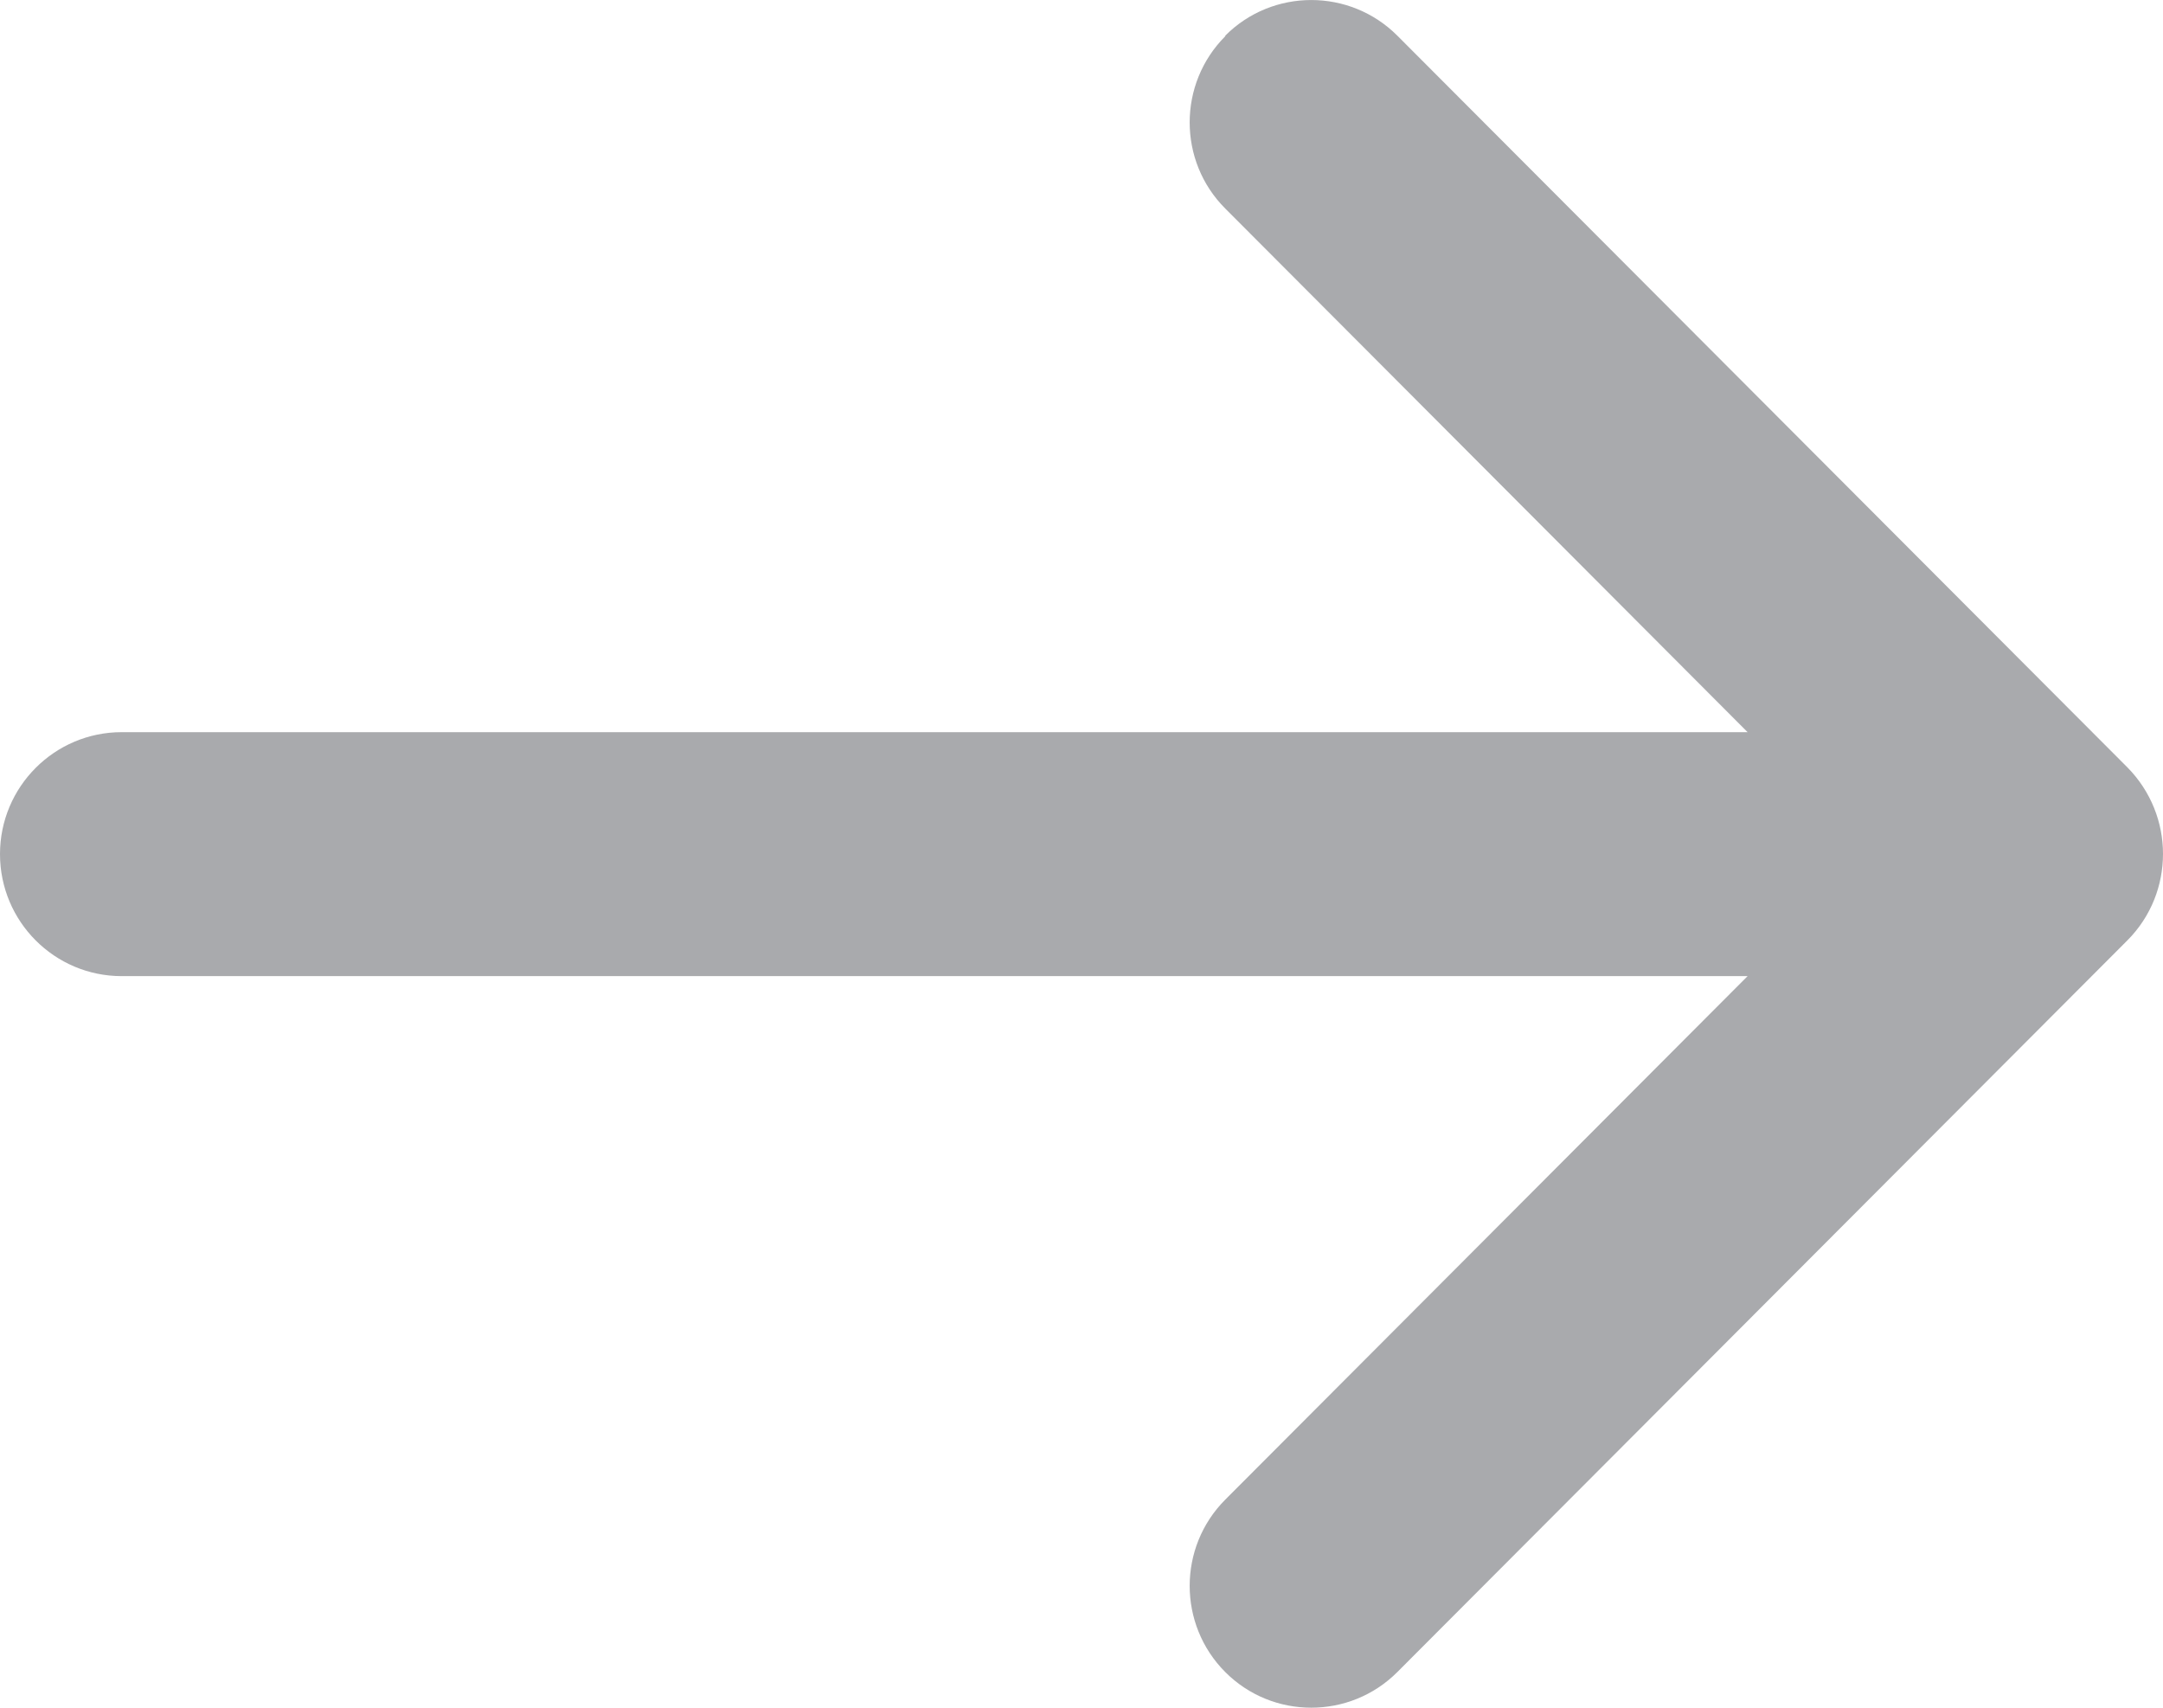 <?xml version="1.0" encoding="UTF-8"?>
<svg width="19px" height="15px" viewBox="0 0 19 15" version="1.1" xmlns="http://www.w3.org/2000/svg" xmlns:xlink="http://www.w3.org/1999/xlink">
    <!-- Generator: Sketch 46.2 (44496) - http://www.bohemiancoding.com/sketch -->
    <title>right-arrow2</title>
    <desc>Created with Sketch.</desc>
    <defs></defs>
    <g id="Page-1" stroke="none" stroke-width="1" fill="none" fill-rule="evenodd">
        <g id="right-arrow2" fill-rule="nonzero" fill="#A9AAAD">
            <g id="path0_fill-link" transform="translate(9.5, 7.5) rotate(-90) translate(-9.5, -7.5) translate(2, -2)">
                <path d="M0.313,10.763 C-0.104,11.179 -0.104,11.857 0.313,12.274 L6.741,18.688 C6.951,18.897 7.226,19 7.5,19 C7.774,19 8.049,18.895 8.259,18.688 L14.687,12.274 C15.104,11.857 15.104,11.179 14.687,10.763 L14.682,10.763 C14.264,10.346 13.585,10.346 13.168,10.763 L8.569,15.351 L8.569,1.069 C8.569,0.479 8.089,0 7.498,0 C6.906,0 6.426,0.479 6.426,1.069 L6.426,15.351 L1.828,10.763 C1.41,10.346 0.731,10.346 0.313,10.763 Z" id="path0_fill"></path>
            </g>
        </g>
    </g>
</svg>